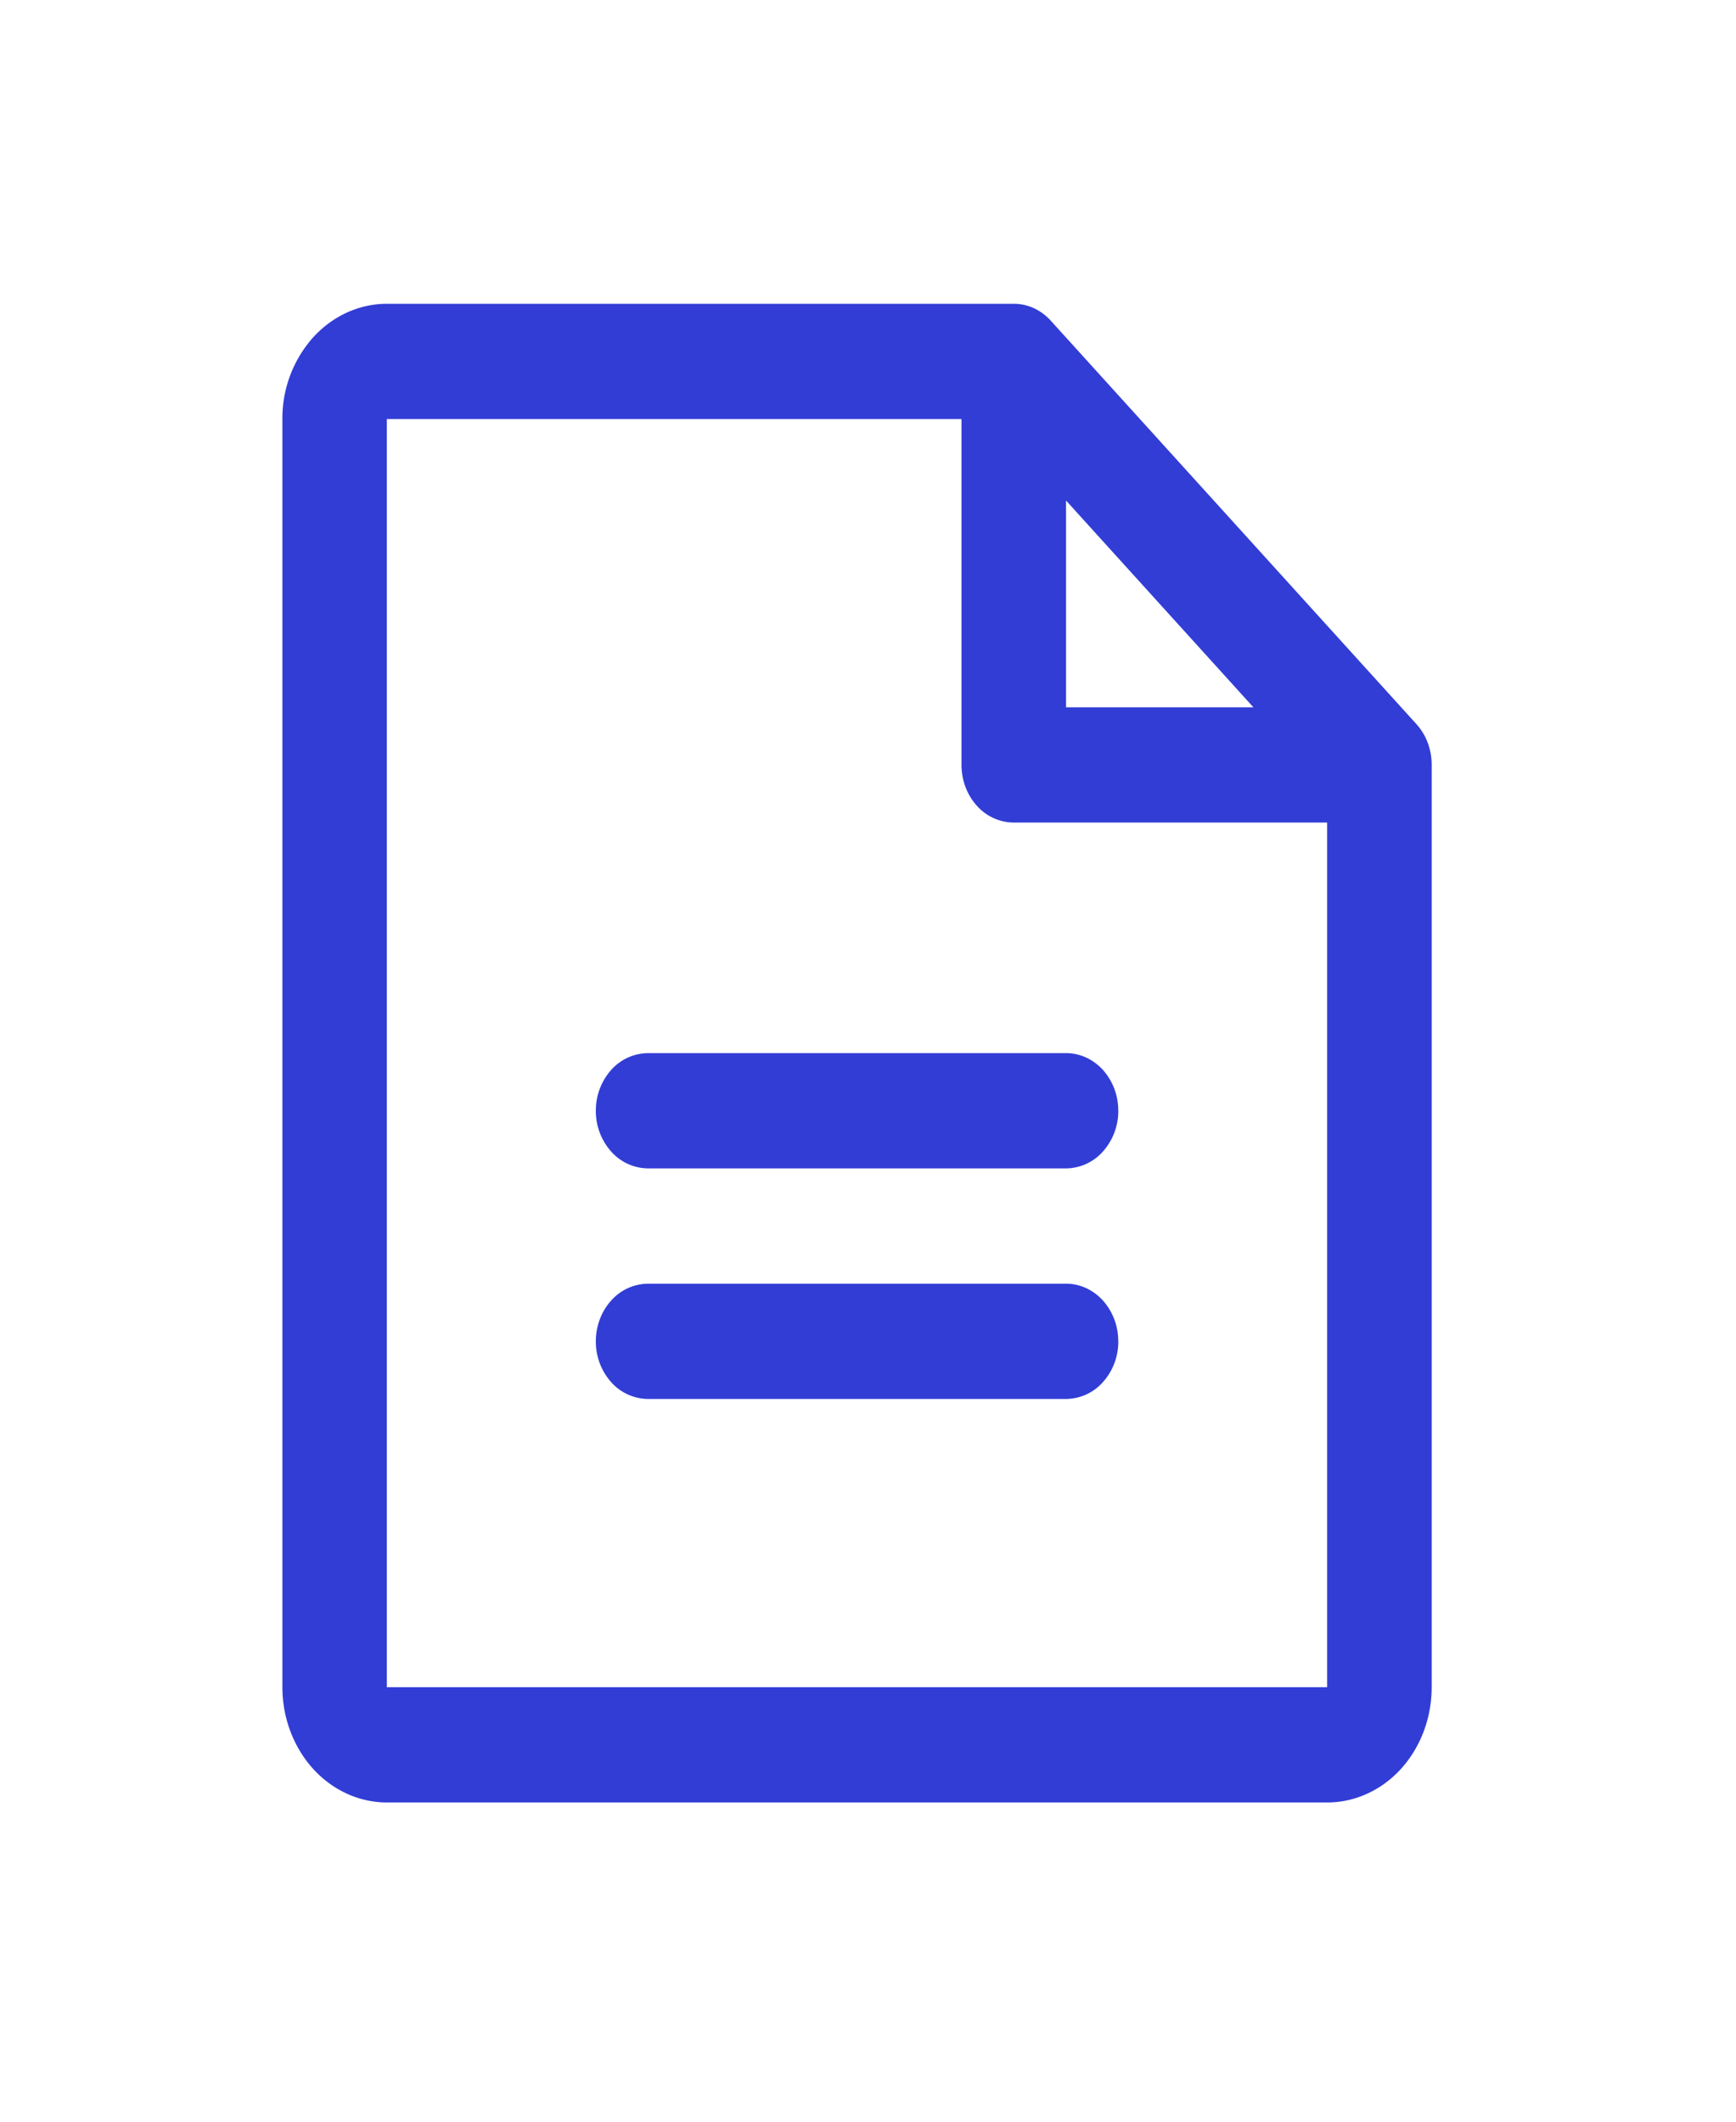 <svg xmlns="http://www.w3.org/2000/svg" width="27" height="33" fill="none" viewBox="0 0 27 33">
  <path fill="#323DD6" d="m22.03 11.263-5.688-6.276a.812.812 0 0 0-.263-.194.747.747 0 0 0-.312-.068h-9.75c-.43 0-.844.189-1.149.525a1.891 1.891 0 0 0-.476 1.268v19.724c0 .475.172.931.476 1.268.305.336.719.525 1.15.525h14.624c.431 0 .845-.189 1.15-.525.304-.337.475-.793.475-1.268V11.897a.977.977 0 0 0-.061-.343.904.904 0 0 0-.176-.291Zm-5.45-3.478 2.914 3.216H16.58V7.785Zm4.063 18.457H6.016V6.518h8.938v5.379c0 .238.086.466.238.634a.776.776 0 0 0 .575.263h4.874v13.448Zm-3.25-8.966a.946.946 0 0 1-.239.634.776.776 0 0 1-.574.263h-6.5a.776.776 0 0 1-.575-.263.946.946 0 0 1-.238-.634.95.95 0 0 1 .238-.634.776.776 0 0 1 .575-.262h6.5c.216 0 .422.094.575.262a.946.946 0 0 1 .237.634Zm0 3.587a.946.946 0 0 1-.239.634.776.776 0 0 1-.574.262h-6.5a.776.776 0 0 1-.575-.262.946.946 0 0 1-.238-.634c0-.238.086-.466.238-.634a.776.776 0 0 1 .575-.263h6.5c.216 0 .422.094.575.263a.946.946 0 0 1 .237.634Z"/>
</svg>
